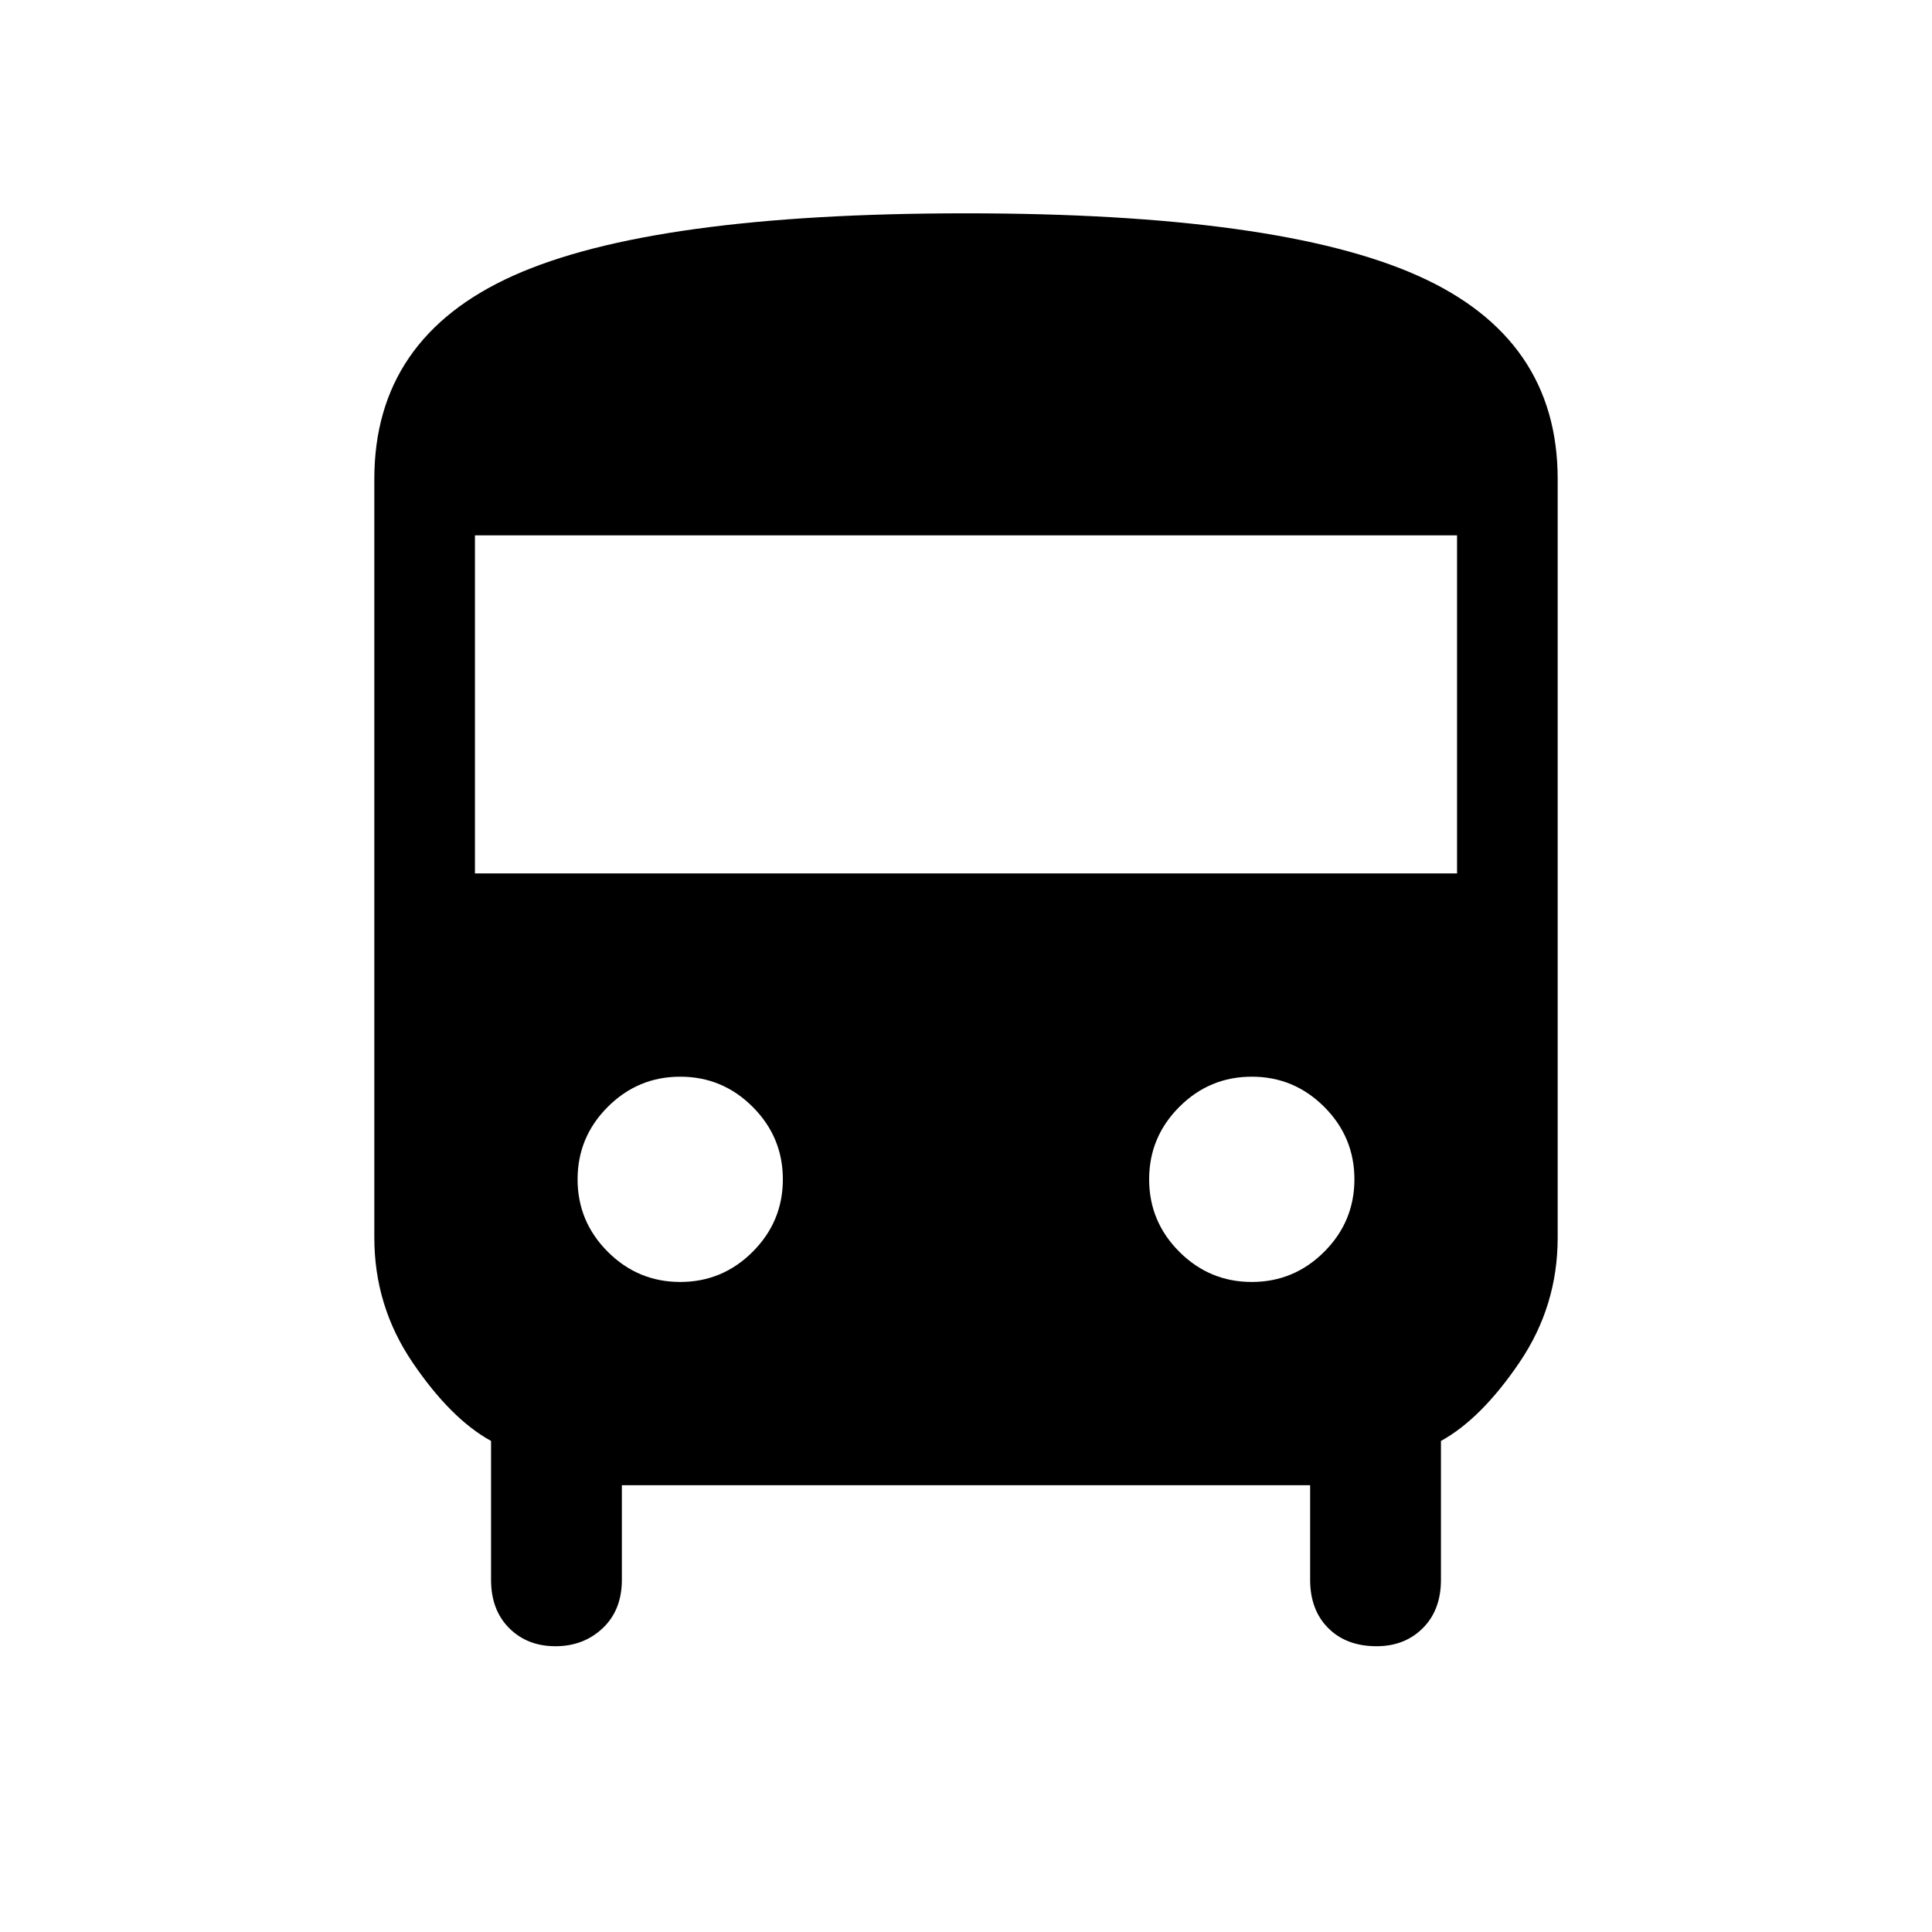<svg xmlns="http://www.w3.org/2000/svg" height="24" width="24"><path d="M6.9 20.45Q6.55 20.45 6.325 20.225Q6.1 20 6.1 19.625V17.9Q5.6 17.625 5.125 16.925Q4.65 16.225 4.65 15.375V5.95Q4.65 4.2 6.375 3.425Q8.1 2.65 12 2.65Q15.875 2.65 17.613 3.425Q19.35 4.2 19.35 5.95V15.375Q19.35 16.225 18.875 16.925Q18.4 17.625 17.9 17.9V19.625Q17.9 20 17.675 20.225Q17.45 20.45 17.1 20.45Q16.725 20.45 16.5 20.225Q16.275 20 16.275 19.625V18.45H7.725V19.625Q7.725 20 7.488 20.225Q7.25 20.45 6.9 20.45ZM5.9 10.85H18.1V6.65H5.9ZM8.45 15.925Q8.975 15.925 9.35 15.55Q9.725 15.175 9.725 14.65Q9.725 14.125 9.35 13.75Q8.975 13.375 8.45 13.375Q7.925 13.375 7.55 13.75Q7.175 14.125 7.175 14.65Q7.175 15.175 7.55 15.55Q7.925 15.925 8.45 15.925ZM15.55 15.925Q16.075 15.925 16.45 15.55Q16.825 15.175 16.825 14.65Q16.825 14.125 16.45 13.75Q16.075 13.375 15.55 13.375Q15.025 13.375 14.65 13.75Q14.275 14.125 14.275 14.65Q14.275 15.175 14.65 15.55Q15.025 15.925 15.55 15.925Z"/></svg>